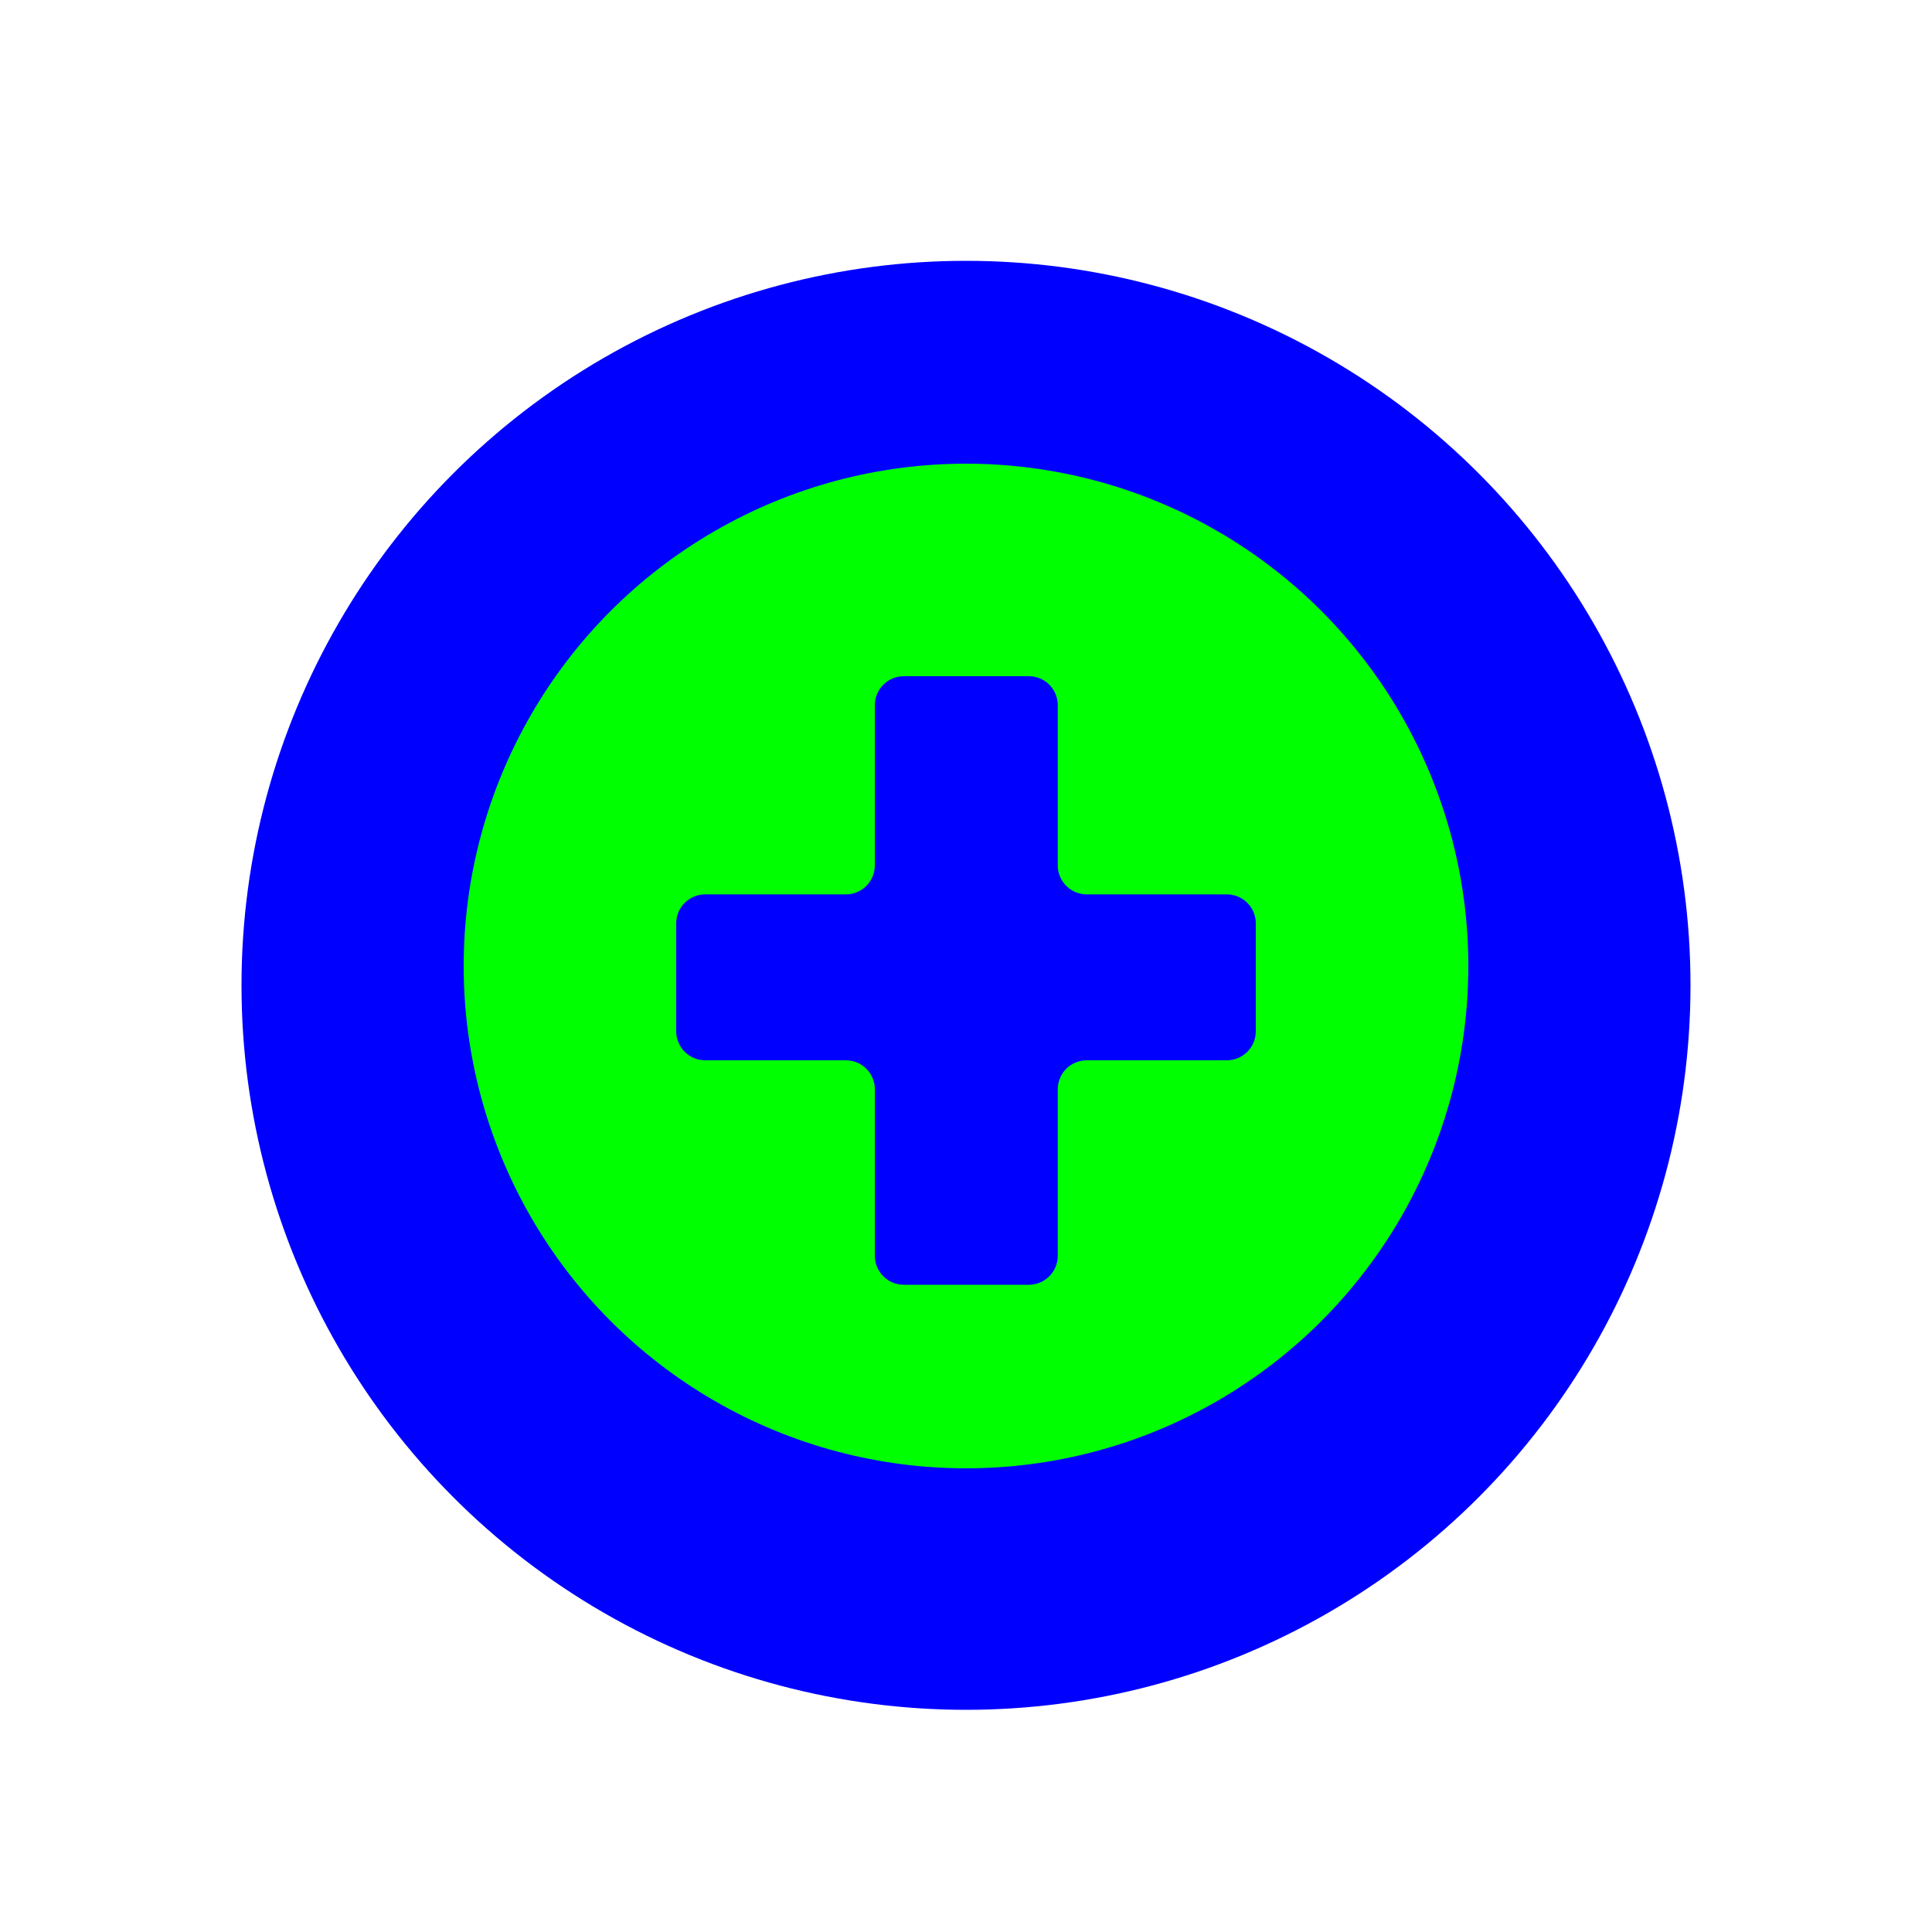<?xml version="1.0"?>
<svg xmlns="http://www.w3.org/2000/svg" width="200" height="200" viewBox="0 0 200 200" fill="none">
  <g opacity="0.01">
    <path opacity="0.01" d="M200 0H0V200H200V0Z" fill="#0000FF"/>
  </g>
  <g filter="url(#filter0_d)">
    <circle cx="100" cy="100" r="75" fill="#0000FF"/>
  </g>
  <circle cx="100" cy="100" r="52" fill="#00FF00"/>
  <path d="M109.499 89.585C109.499 91.242 110.842 92.585 112.499 92.585H127C128.657 92.585 130 93.928 130 95.585V106.761C130 108.418 128.657 109.761 127 109.761H112.499C110.842 109.761 109.499 111.104 109.499 112.761V130C109.499 131.657 108.156 133 106.499 133H93.561C91.904 133 90.561 131.657 90.561 130V112.761C90.561 111.104 89.218 109.761 87.561 109.761H73C71.343 109.761 70 108.418 70 106.761V95.585C70 93.928 71.343 92.585 73 92.585H87.561C89.218 92.585 90.561 91.242 90.561 89.585V73C90.561 71.343 91.904 70 93.561 70H106.499C108.156 70 109.499 71.343 109.499 73V89.585Z" fill="#0000FF"/>
  <defs>
    <filter id="filter0_d" x="13" y="15" width="174" height="174" filterUnits="userSpaceOnUse" color-interpolation-filters="sRGB">
      <feFlood flood-opacity="0" result="BackgroundImageFix"/>
      <feColorMatrix in="SourceAlpha" type="matrix" values="0 0 0 0 0 0 0 0 0 0 0 0 0 0 0 0 0 0 127 0"/>
      <feMorphology radius="2" operator="dilate" in="SourceAlpha" result="effect1_dropShadow"/>
      <feOffset dy="2"/>
      <feGaussianBlur stdDeviation="5"/>
      <feColorMatrix type="matrix" values="0 0 0 0 0 0 0 0 0 0 0 0 0 0 0 0 0 0 0.25 0"/>
      <feBlend mode="normal" in2="BackgroundImageFix" result="effect1_dropShadow"/>
      <feBlend mode="normal" in="SourceGraphic" in2="effect1_dropShadow" result="shape"/>
    </filter>
  </defs>
</svg>
